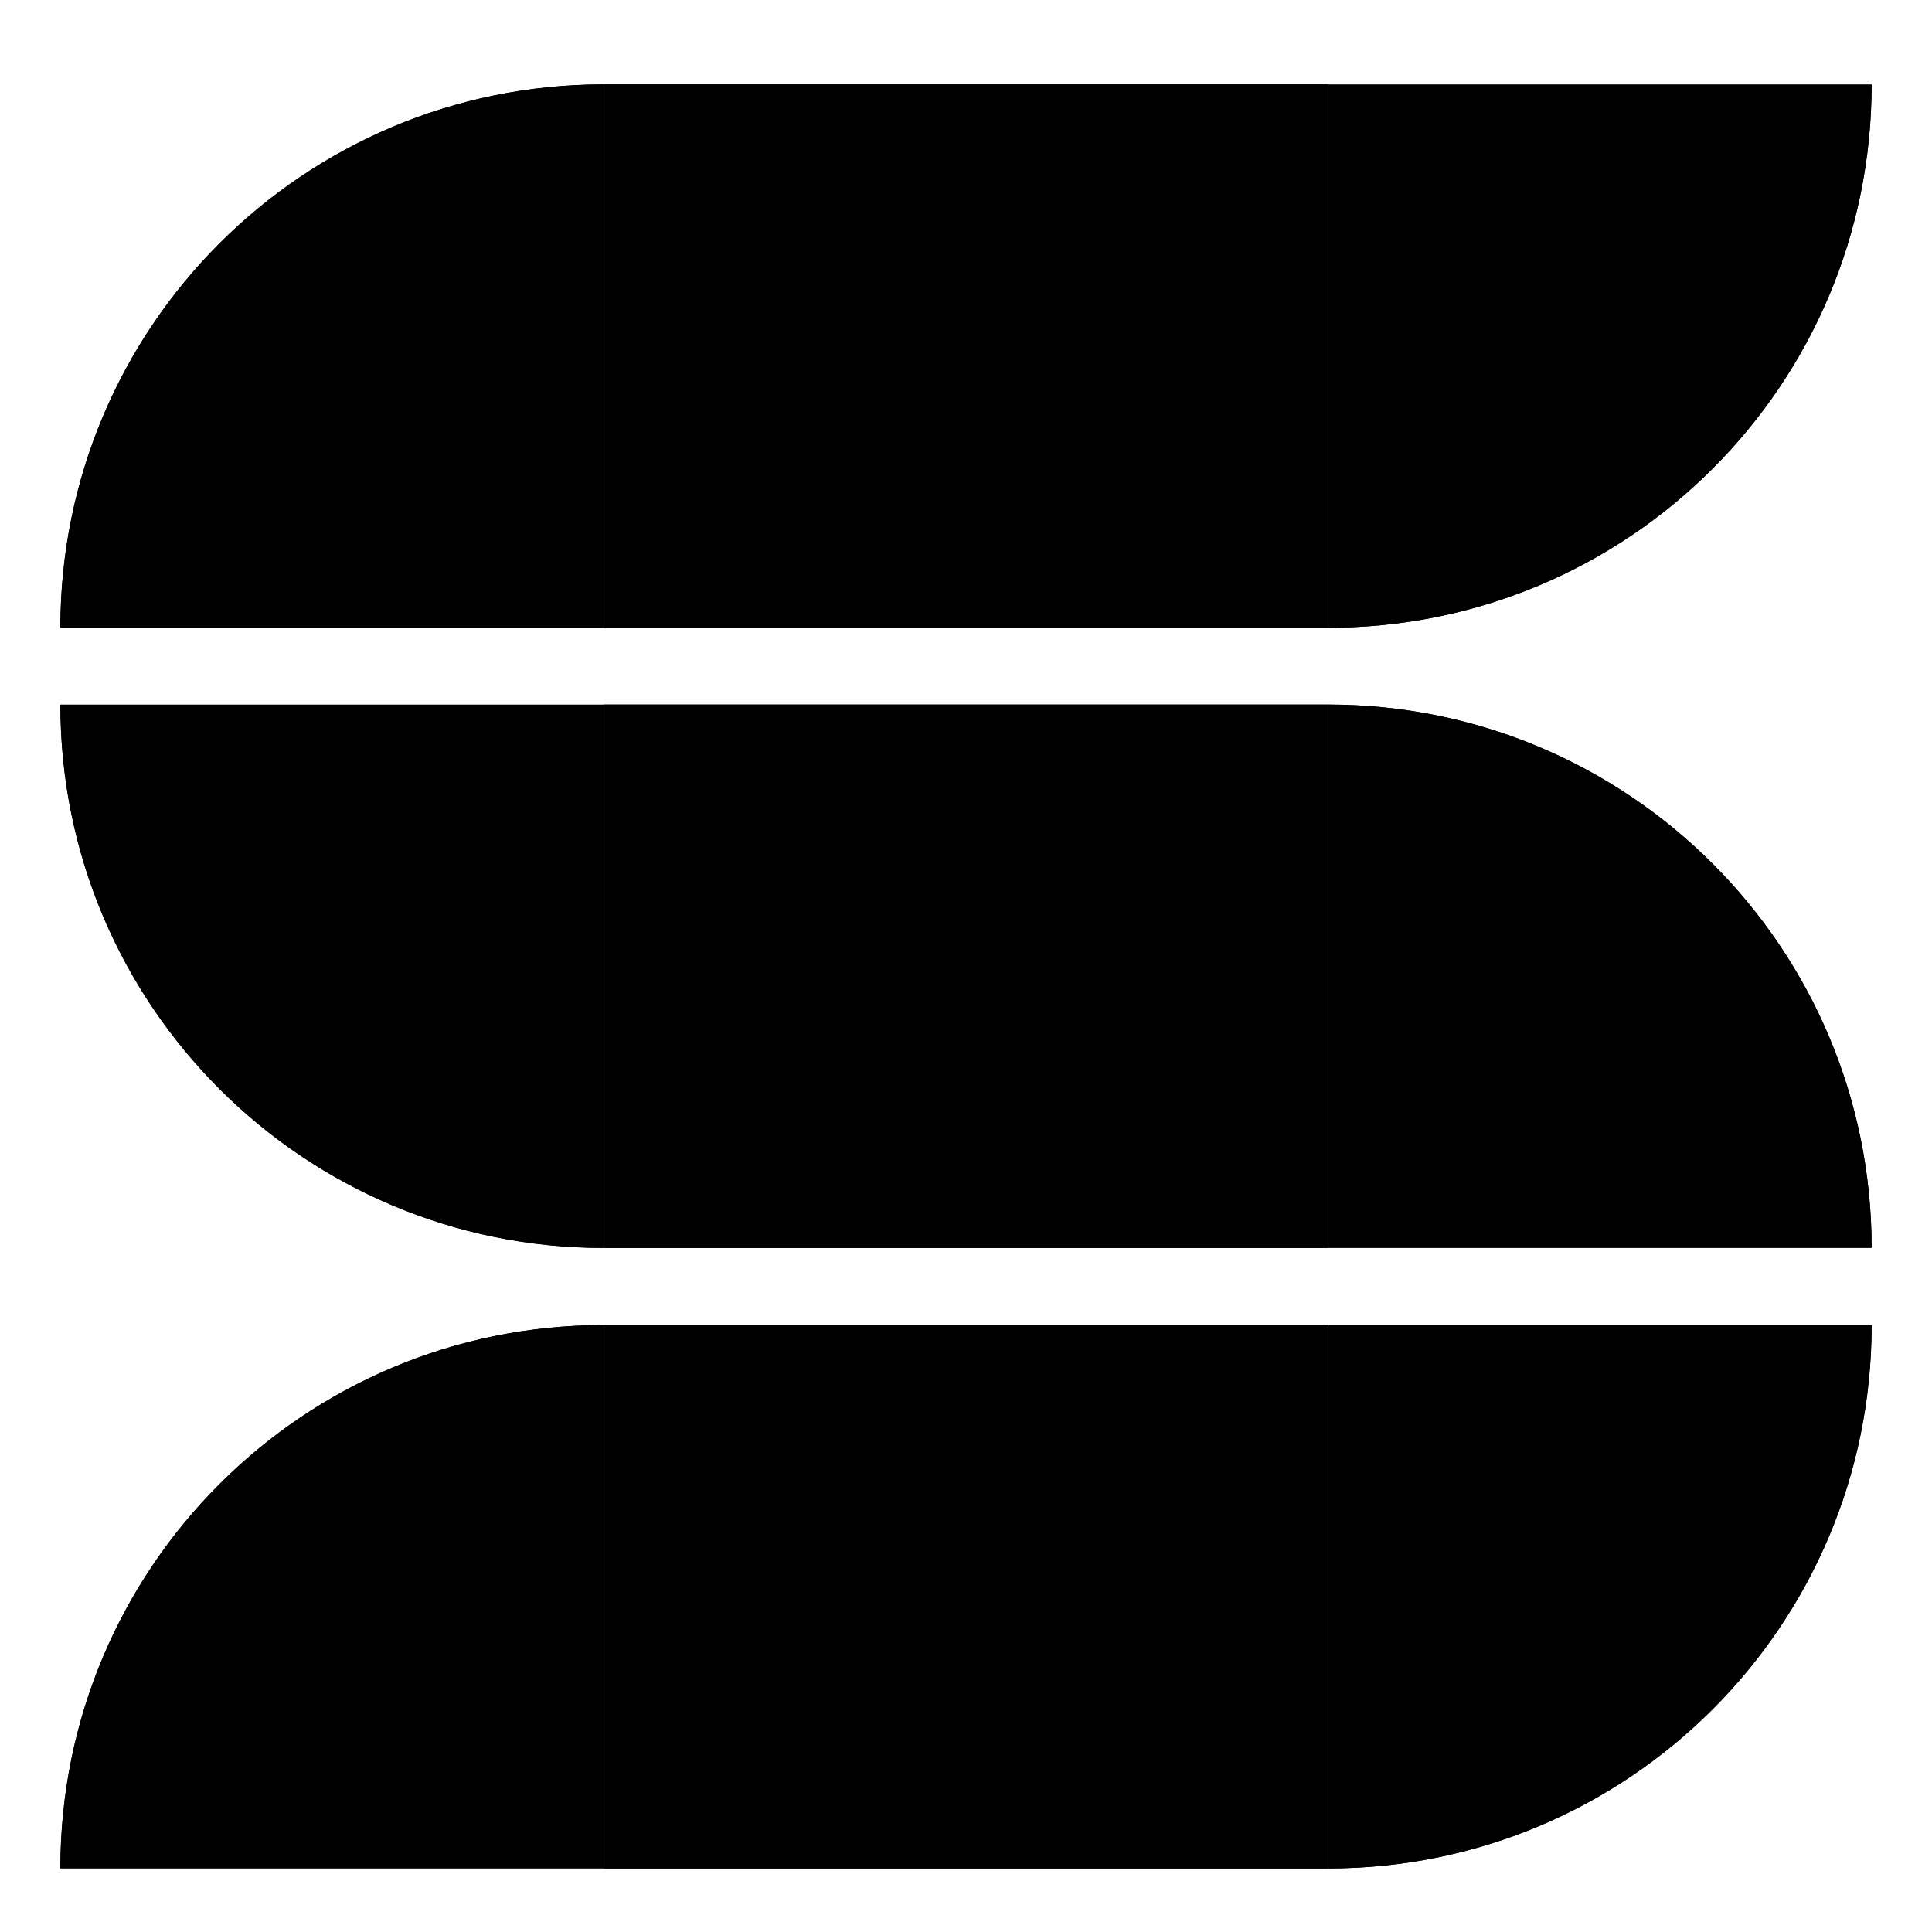 <?xml version="1.0" encoding="utf-8"?>
<!-- Generator: Adobe Illustrator 27.6.1, SVG Export Plug-In . SVG Version: 6.00 Build 0)  -->
<svg version="1.1" id="Слой_1" xmlns="http://www.w3.org/2000/svg" xmlns:xlink="http://www.w3.org/1999/xlink" x="0px" y="0px"
	 viewBox="0 0 128 128" style="enable-background:new 0 0 128 128;" xml:space="preserve">
<style type="text/css">
	.st0{}
</style>
<g id="XMLID_00000026873364532975186130000016421064725622760849_">
	<g>
		<path d="M88,123.79v-36h36C124,107.68,107.9,123.79,88,123.79z"/>
		<path d="M40,87.79v36H4C4,103.89,20.1,87.79,40,87.79z"/>
		<rect x="40" y="87.79" width="48" height="36"/>
	</g>
	<g>
		<rect x="40" y="87.79" class="st0" width="48" height="36"/>
		<path class="st0" d="M4,123.79c0-19.9,16.1-36,36-36"/>
		<path class="st0" d="M88,123.79c19.9,0,36-16.11,36-36"/>
		<line class="st0" x1="4" y1="123.79" x2="40" y2="123.79"/>
		<line class="st0" x1="88" y1="87.79" x2="124" y2="87.79"/>
	</g>
</g>
<g id="XMLID_00000068648738549494610490000006677049576319272119_">
	<g>
		<path d="M124,5.59c0,19.9-16.1,36-36,36v-36H124z"/>
		<rect x="40" y="5.59" width="48" height="36"/>
		<path d="M40,5.59v36H4C4,21.69,20.1,5.59,40,5.59z"/>
	</g>
	<g>
		<rect x="40" y="5.59" class="st0" width="48" height="36"/>
		<path class="st0" d="M4,41.59c0-19.9,16.1-36,36-36"/>
		<path class="st0" d="M88,41.59c19.9,0,36-16.1,36-36"/>
		<line class="st0" x1="4" y1="41.59" x2="40" y2="41.59"/>
		<line class="st0" x1="88" y1="5.59" x2="124" y2="5.59"/>
	</g>
</g>
<g id="XMLID_00000169549520646534028490000009050748617084001696_">
	<g>
		<path d="M88,82.68h36c0-19.9-16.1-36-36-36V82.68z"/>
		<rect x="40" y="46.68" width="48" height="36"/>
		<path d="M40,82.68v-36H4C4,66.58,20.1,82.68,40,82.68z"/>
	</g>
	<g>
		<rect x="40" y="46.68" class="st0" width="48" height="36"/>
		<path class="st0" d="M4,46.68c0,19.9,16.1,36,36,36"/>
		<path class="st0" d="M88,46.68c19.9,0,36,16.1,36,36"/>
		<line class="st0" x1="4" y1="46.68" x2="40" y2="46.68"/>
		<line class="st0" x1="88" y1="82.68" x2="124" y2="82.68"/>
	</g>
</g>
</svg>
